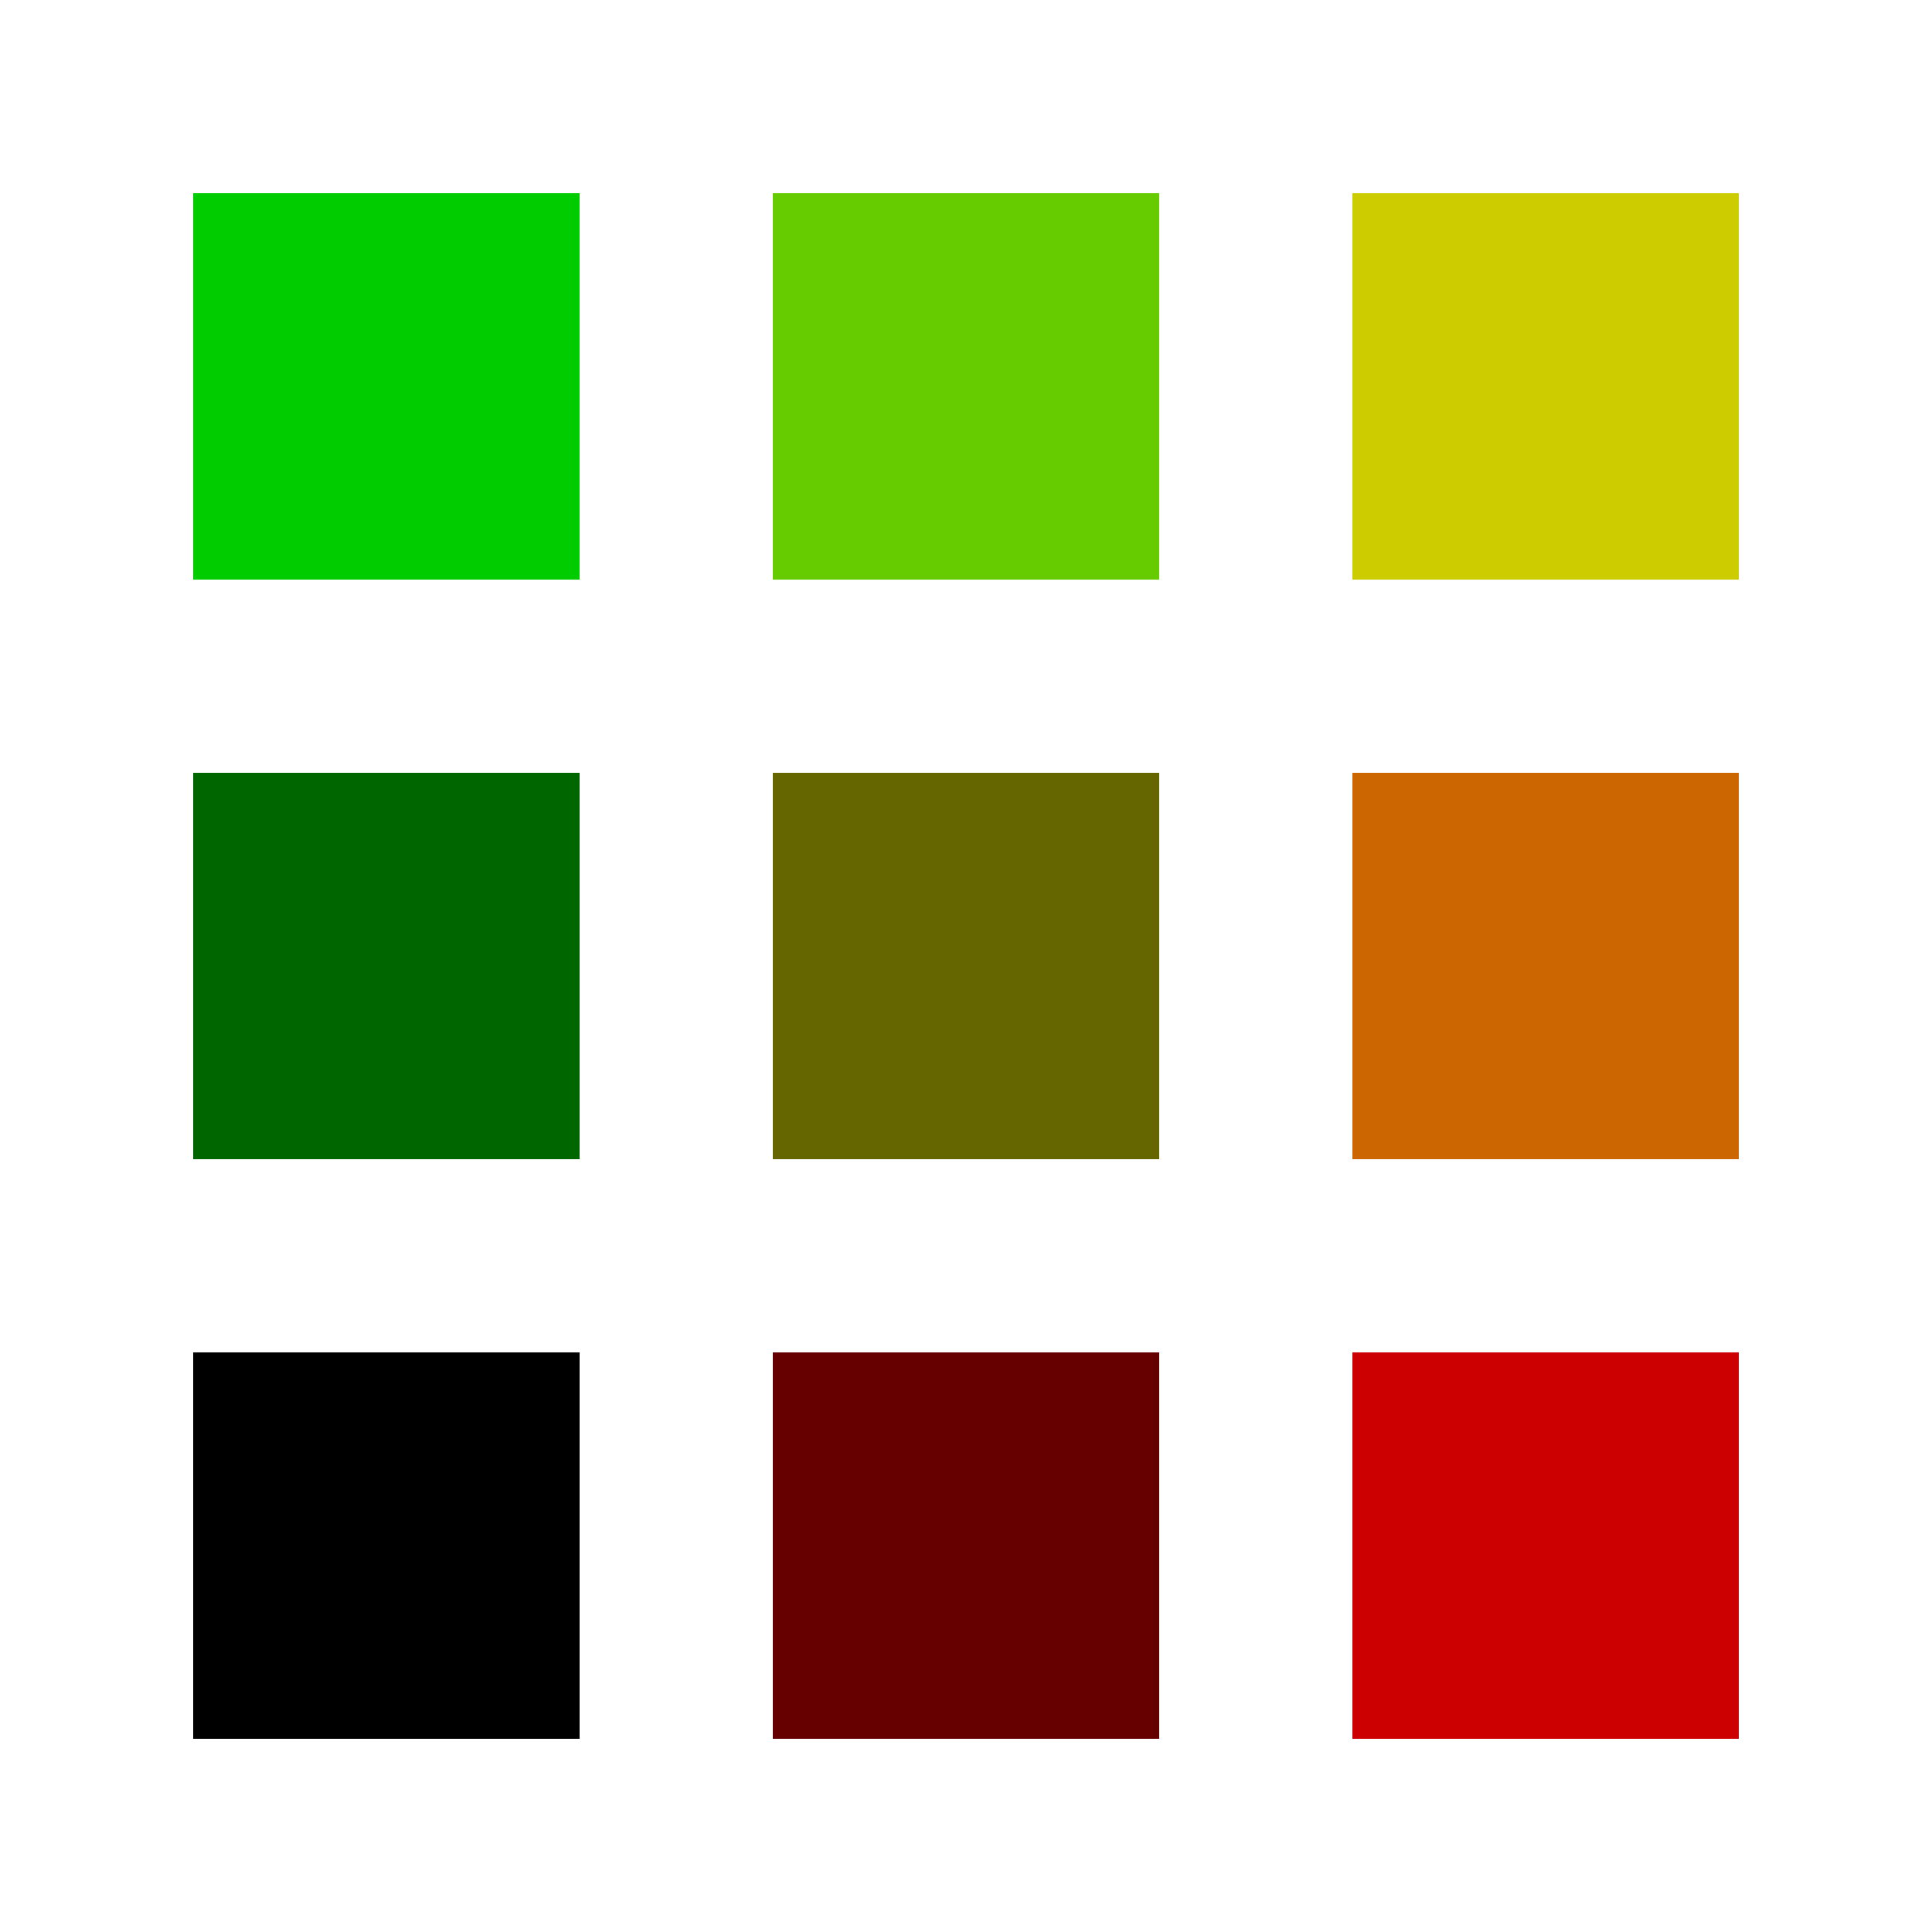 <?xml version="1.0" encoding="us-ascii" standalone="yes"?>
<?xml-stylesheet href="TBstyle.css" type="text/css"?>
<!DOCTYPE svg PUBLIC "-//W3C//DTD SVG 20010904//EN" "http://www.w3.org/TR/2001/REC-SVG-20010904/DTD/svg10.dtd">
<svg xmlns="http://www.w3.org/2000/svg" width="32px" height="32px" viewBox="0 0 32 32">
<defs>
</defs>

<rect x="10%" y="10%" width="20%" height="20%" fill="#0C0"/>
<rect x="40%" y="10%" width="20%" height="20%" fill="#6C0"/>
<rect x="70%" y="10%" width="20%" height="20%" fill="#CC0"/>
<rect x="10%" y="40%" width="20%" height="20%" fill="#060"/>
<rect x="40%" y="40%" width="20%" height="20%" fill="#660"/>
<rect x="70%" y="40%" width="20%" height="20%" fill="#C60"/>
<rect x="10%" y="70%" width="20%" height="20%" fill="#000"/>
<rect x="40%" y="70%" width="20%" height="20%" fill="#600"/>
<rect x="70%" y="70%" width="20%" height="20%" fill="#C00"/>

</svg>